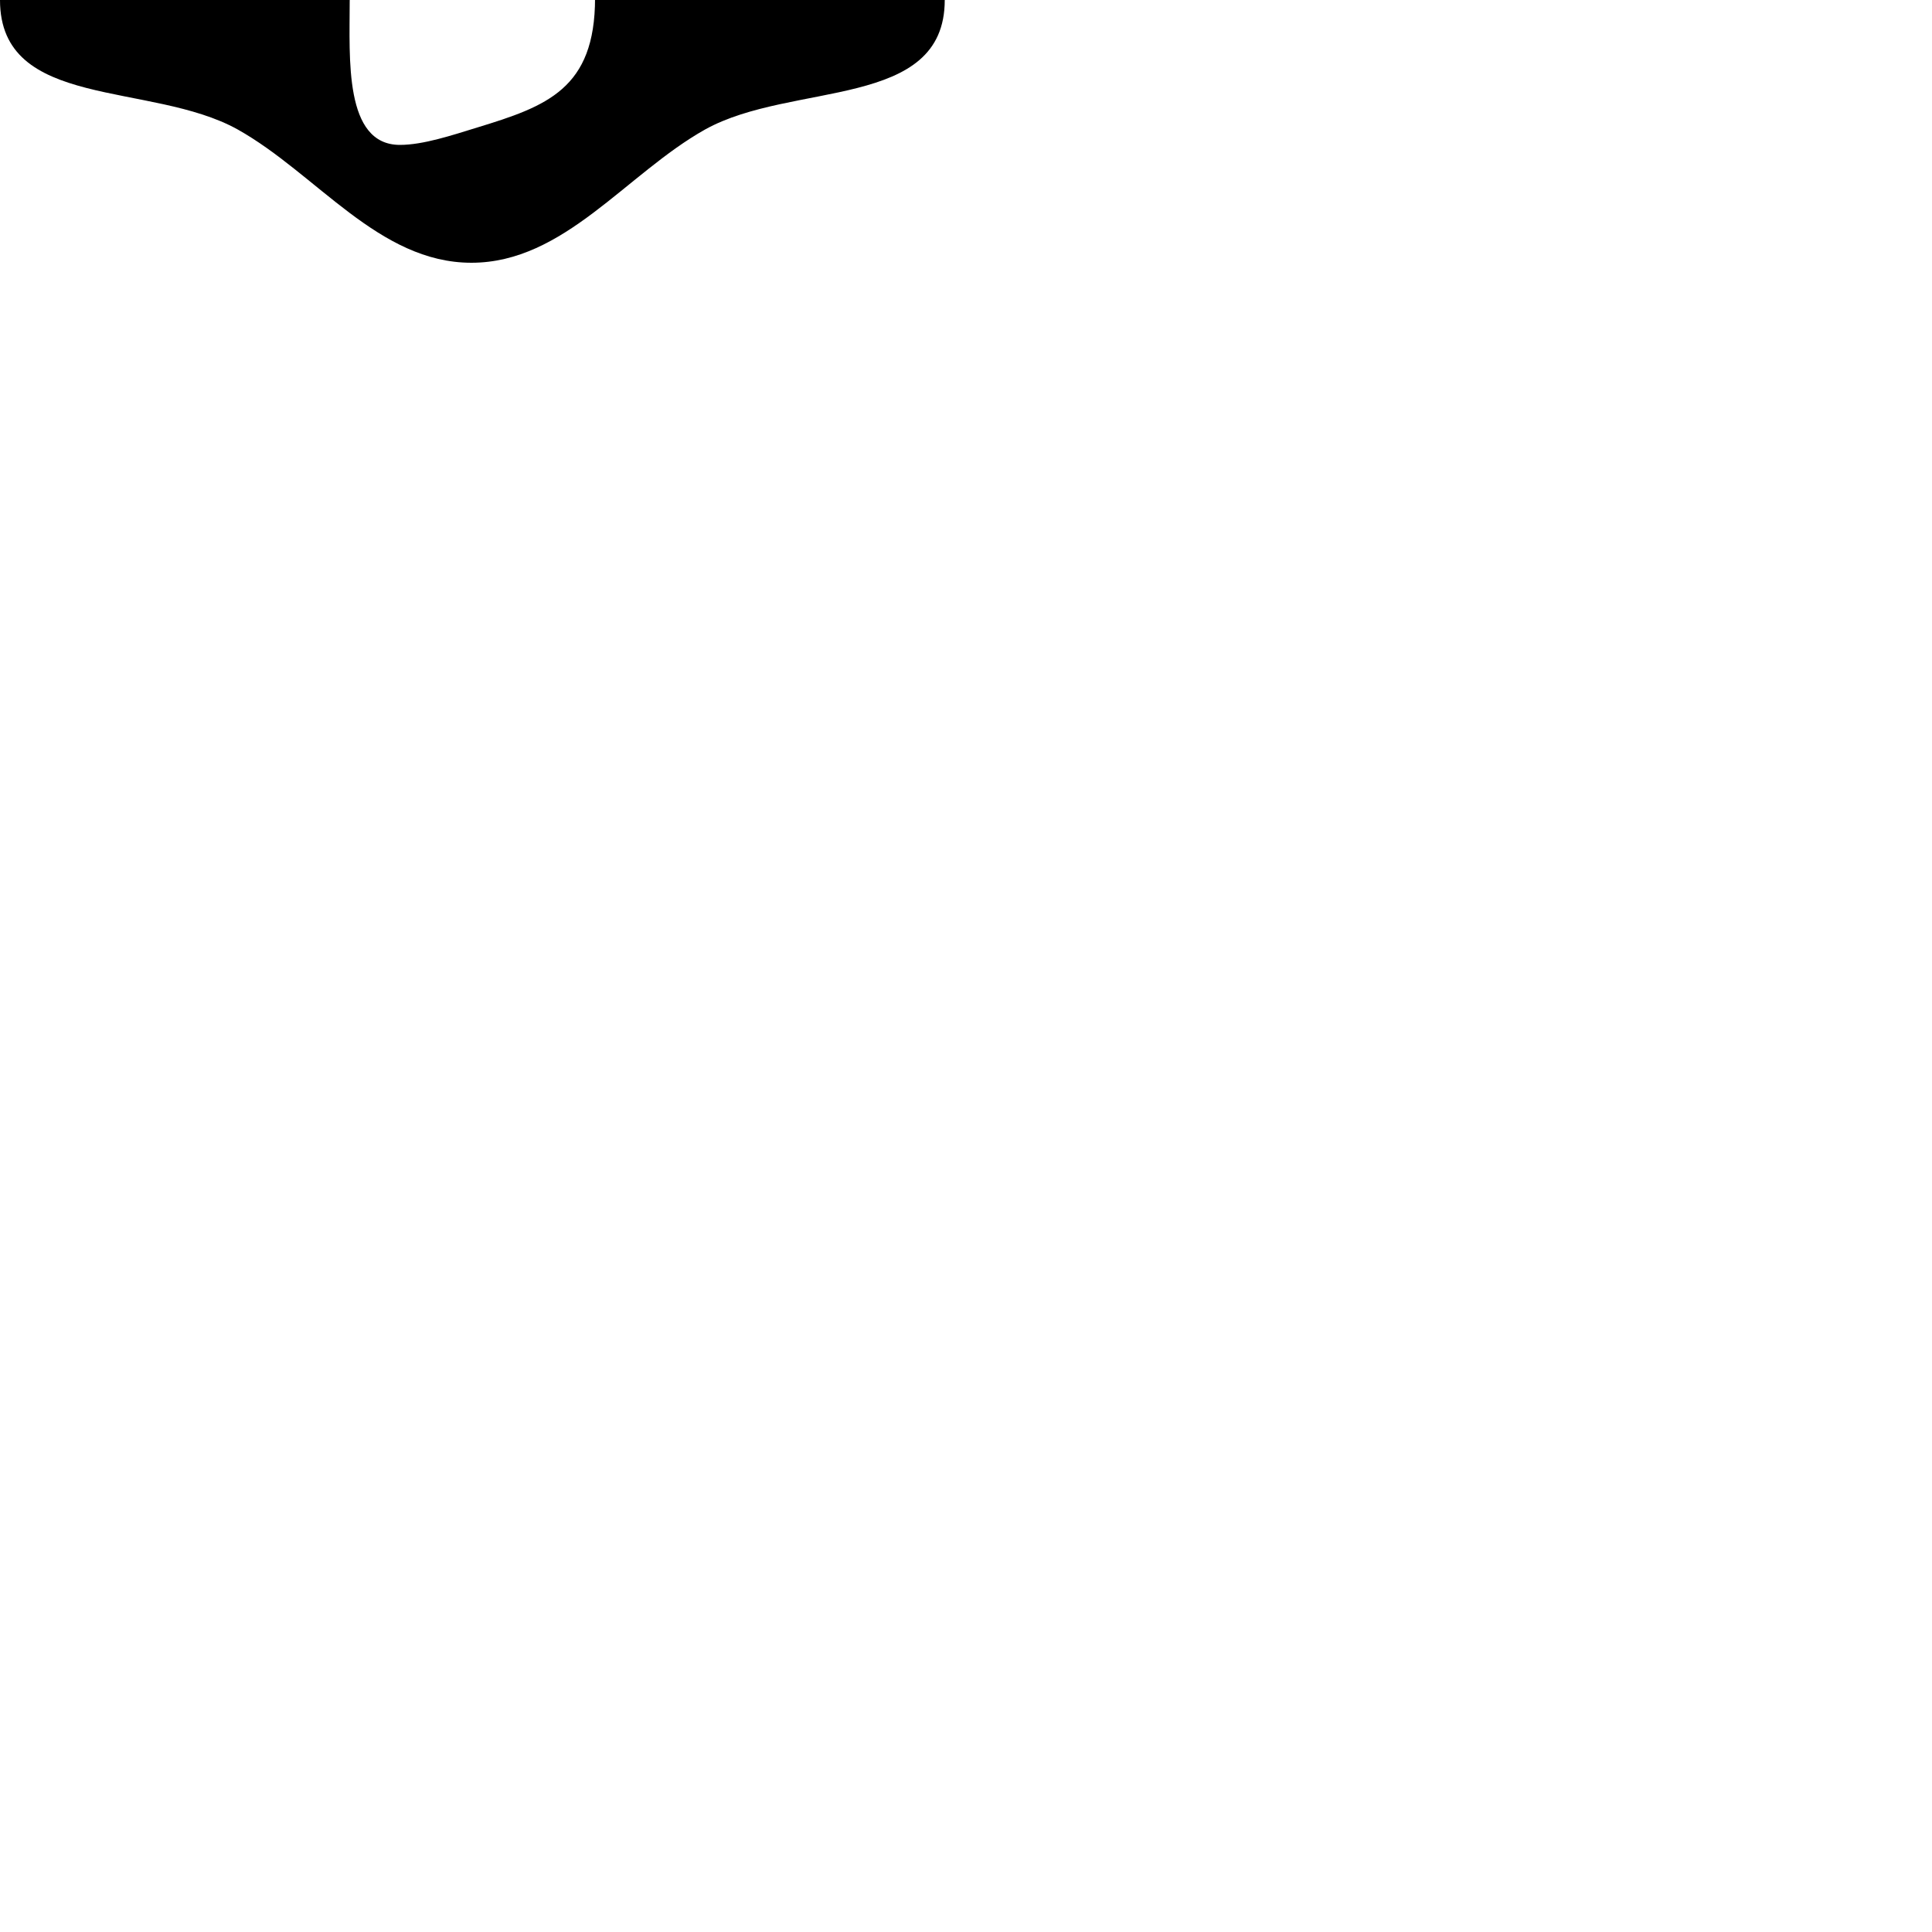 <?xml version="1.0" encoding="UTF-8"?> <!DOCTYPE svg PUBLIC "-//W3C//DTD SVG 1.1//EN" "http://www.w3.org/Graphics/SVG/1.1/DTD/svg11.dtd"> <svg xmlns="http://www.w3.org/2000/svg" xmlns:xlink="http://www.w3.org/1999/xlink" xmlns:ev="http://www.w3.org/2001/xml-events" version="1.1" baseProfile="full" height="1000.0" width="1000.0"> <path glyph-name="noteheads.s0diamond" d="M207 75c-29 0 -26 -45 -26 -74c0 -47 24 -56 60 -67c13 -4 28 -9 40 -9c29 0 27 45 27 74c0 47 -25 56 -61 67c-13 4 -28 9 -40 9zM489 0c0 -57 -79 -42 -124 -67c-41 -23 -73 -69 -121 -69s-80 46 -121 69c-45 25 -123 10 -123 67s78 42 123 67c41 23 73 69 121 69 s80 -46 121 -69c45 -25 124 -10 124 -67z" /> </svg>
